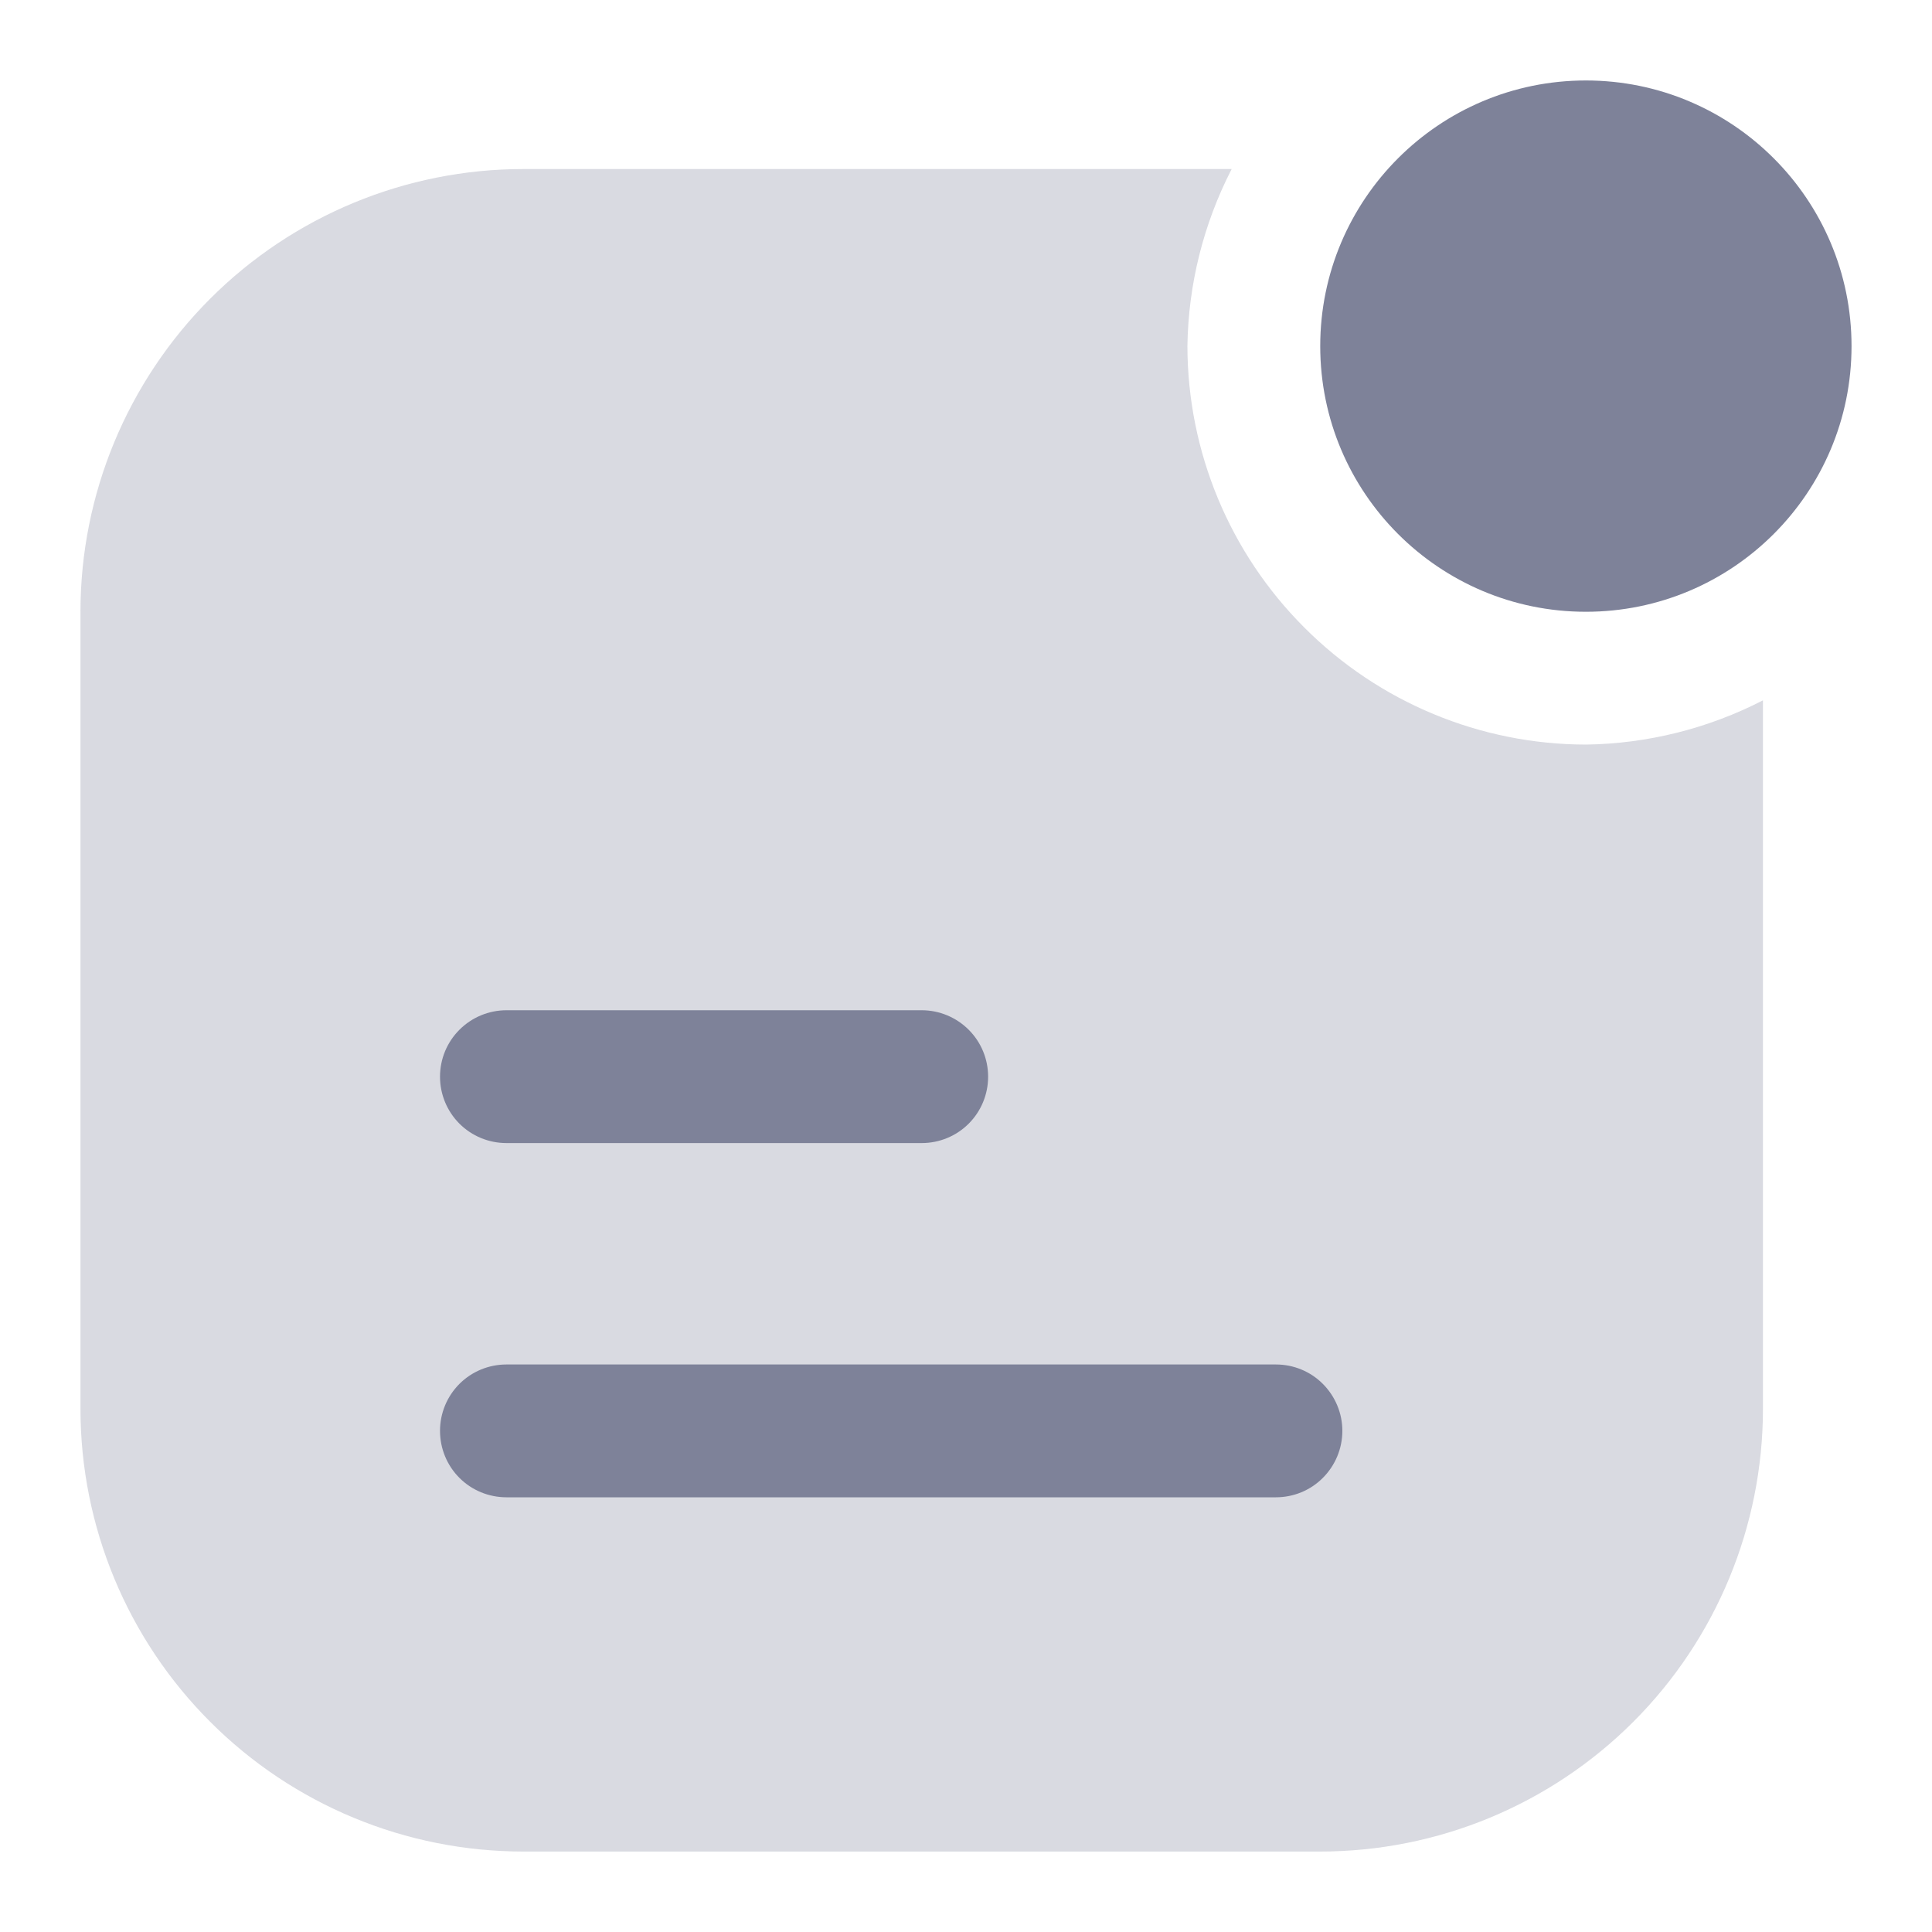 <svg width="20" height="20" viewBox="0 0 20 20" fill="none" xmlns="http://www.w3.org/2000/svg">
<g id="notification">
<g id="notification-statu">
<path id="Vector" d="M16.417 6.333C17.936 6.333 19.167 5.102 19.167 3.583C19.167 2.065 17.936 0.833 16.417 0.833C14.898 0.833 13.667 2.065 13.667 3.583C13.667 5.102 14.898 6.333 16.417 6.333Z" fill="#7E8299"/>
<g id="Group" opacity="0.3">
<path id="Vector_2" d="M16.417 7.708C15.323 7.706 14.276 7.271 13.503 6.497C12.729 5.724 12.294 4.677 12.292 3.583C12.301 2.945 12.458 2.318 12.75 1.75H5.417C4.201 1.75 3.035 2.233 2.176 3.092C1.316 3.952 0.833 5.118 0.833 6.333V14.583C0.833 15.799 1.316 16.965 2.176 17.824C3.035 18.684 4.201 19.167 5.417 19.167H13.667C14.882 19.167 16.048 18.684 16.908 17.824C17.767 16.965 18.25 15.799 18.25 14.583V7.25C17.683 7.542 17.055 7.699 16.417 7.708Z" fill="#7E8299"/>
</g>
<path id="Vector_3" d="M9.542 11.833H5.243C5.06 11.833 4.885 11.761 4.756 11.632C4.627 11.503 4.555 11.328 4.555 11.146C4.555 10.963 4.627 10.789 4.756 10.66C4.885 10.531 5.06 10.458 5.243 10.458H9.542C9.724 10.458 9.899 10.531 10.028 10.66C10.157 10.789 10.229 10.963 10.229 11.146C10.229 11.328 10.157 11.503 10.028 11.632C9.899 11.761 9.724 11.833 9.542 11.833Z" fill="#7E8299"/>
<path id="Vector_4" d="M13.208 15.5H5.243C5.06 15.5 4.885 15.428 4.756 15.299C4.627 15.17 4.555 14.995 4.555 14.812C4.555 14.63 4.627 14.455 4.756 14.326C4.885 14.197 5.06 14.125 5.243 14.125H13.208C13.391 14.125 13.566 14.197 13.694 14.326C13.823 14.455 13.896 14.63 13.896 14.812C13.896 14.995 13.823 15.17 13.694 15.299C13.566 15.428 13.391 15.5 13.208 15.5Z" fill="#7E8299"/>
</g>
</g>
</svg>
